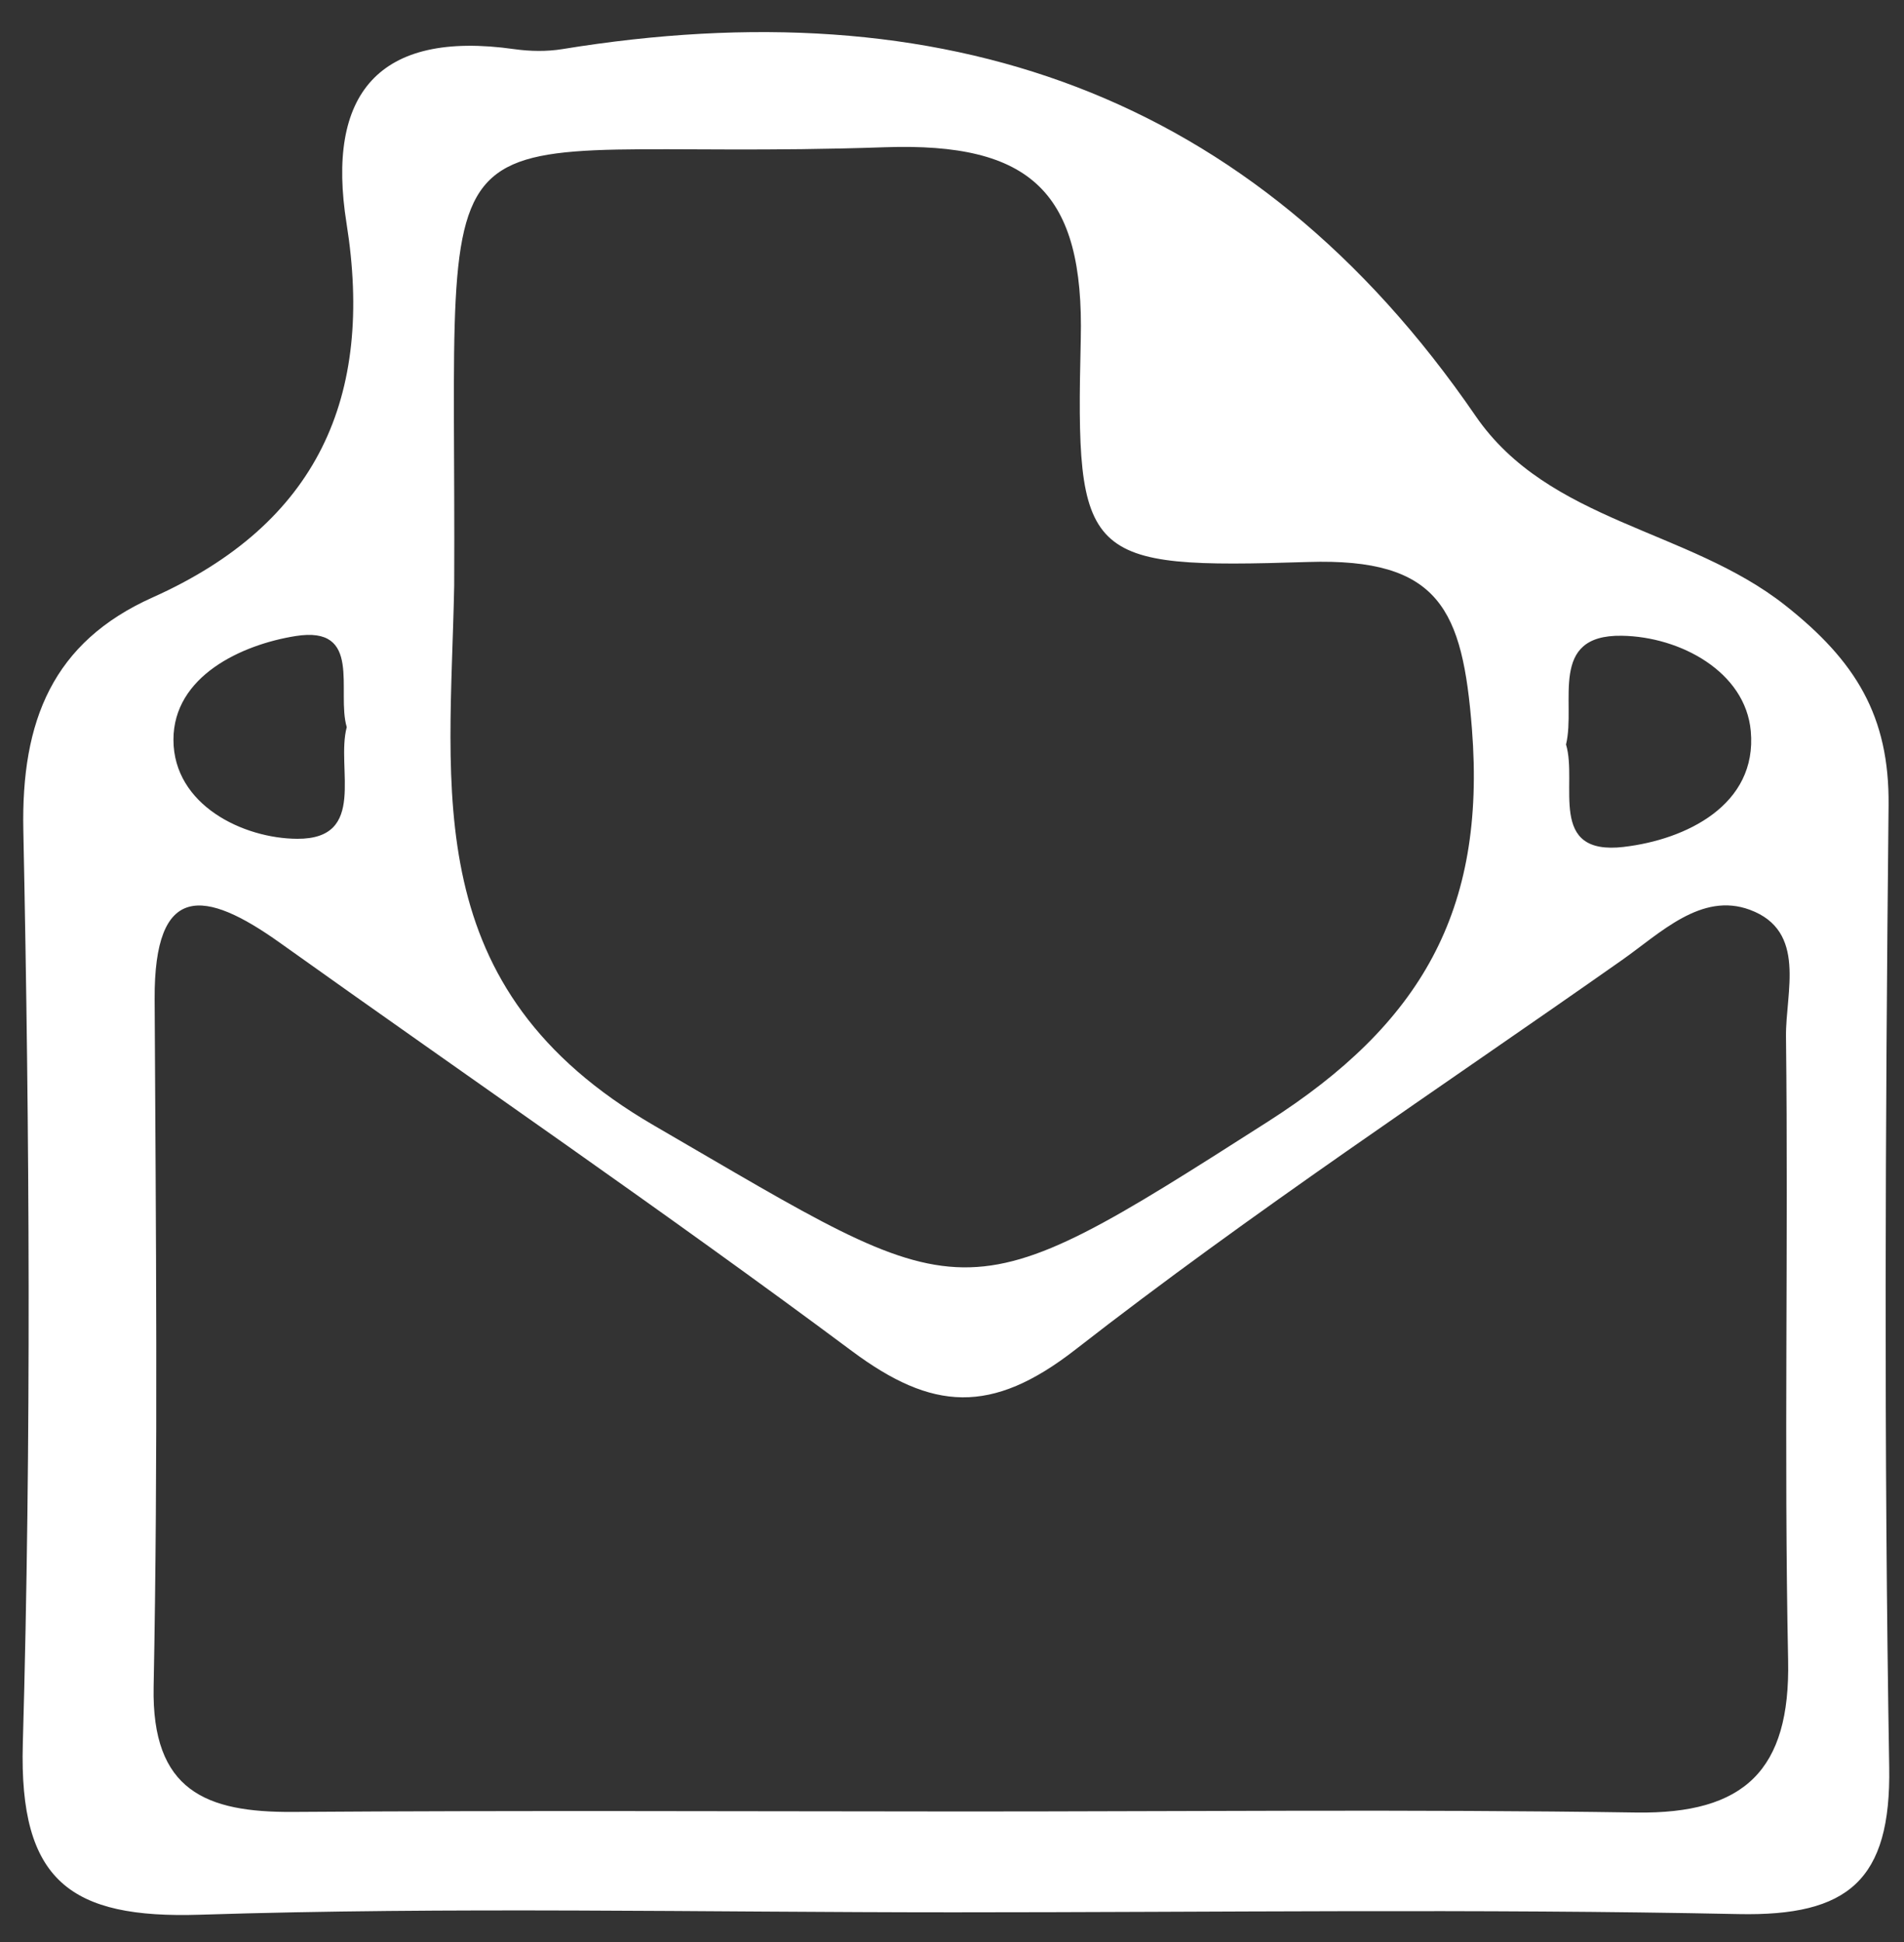 <svg xmlns="http://www.w3.org/2000/svg" xmlns:xlink="http://www.w3.org/1999/xlink" width="51" height="52" viewBox="0 0 51 52"><rect x="0" y="0" width="51" height="52" fill="#333333" stroke="none"/><defs><path id="jnl4a" d="M97.357 363.269c-3.468.11-4.849-.897-4.746-4.572.23-8.15.181-16.313.014-24.466-.06-2.936.79-5.038 3.465-6.235 4.412-1.974 5.935-5.36 5.192-10.016-.55-3.451.838-5.182 4.496-4.664.421.059.867.067 1.285-.001 10.133-1.651 18.464 1.088 24.46 9.82 1.958 2.853 5.697 3.024 8.291 5.07 1.891 1.492 2.797 2.966 2.773 5.355-.087 8.585-.127 17.173.017 25.756.051 3.039-1.104 3.997-4.038 3.936-7.008-.145-14.022-.047-21.034-.047-6.725 0-13.456-.15-20.175.064zm38.468-2.736c2.902.043 4.132-1.131 4.071-4.076-.113-5.565.008-11.135-.057-16.702-.014-1.185.57-2.827-.97-3.395-1.3-.48-2.39.622-3.427 1.35-4.902 3.445-9.915 6.749-14.636 10.427-2.252 1.753-3.835 1.643-5.99.037-5.03-3.744-10.21-7.285-15.316-10.928-2.02-1.441-3.374-1.631-3.358 1.507.033 6.139.093 12.28-.027 18.416-.055 2.786 1.407 3.364 3.735 3.348 5.995-.042 11.992-.015 17.988-.012 5.996 0 11.993-.062 17.987.028zm-26.308-18.397c8.504 4.932 8.09 5.232 16.44-.1 4.092-2.611 5.852-5.631 5.47-10.517-.25-3.185-.856-4.583-4.388-4.471-6.026.19-6.23-.032-6.09-5.962.093-3.932-1.319-5.28-5.257-5.143-12.726.438-11.46-2.178-11.526 11.733-.106 5.503-.986 10.784 5.351 14.46zm25.983-7.46c1.65-.193 3.576-1.116 3.396-3.1-.143-1.588-1.889-2.53-3.456-2.553-1.978-.031-1.22 1.787-1.493 2.912.32 1.052-.517 2.986 1.553 2.742zm-35.587-5.644c-1.435.229-3.27 1.07-3.267 2.78.005 1.746 1.871 2.642 3.318 2.648 1.882.008 1.03-1.89 1.324-2.99-.283-.953.44-2.73-1.375-2.438z"/></defs><g><g transform="translate(-92 -312)"><use fill="#fff" xlink:href="#jnl4a"/></g></g></svg>